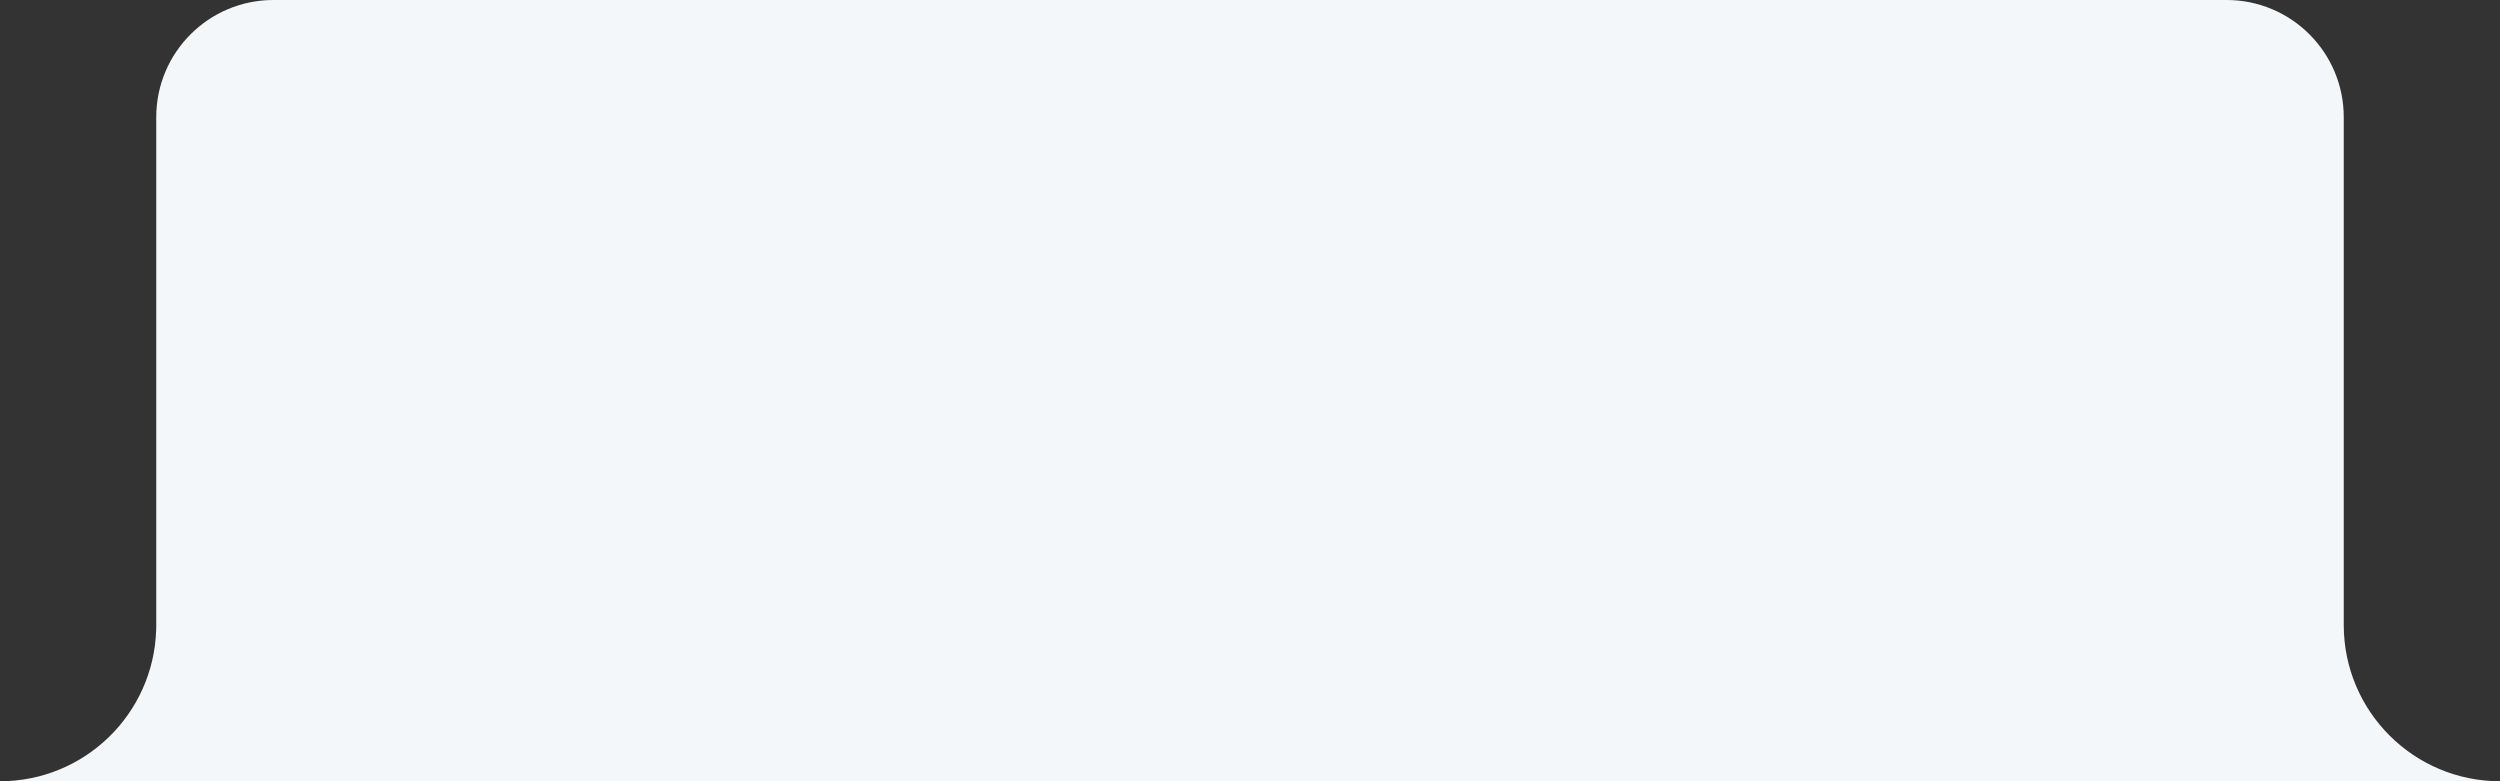 <?xml version="1.0" encoding="UTF-8"?>
<svg width="128px" height="40px" viewBox="0 0 128 40" version="1.1" xmlns="http://www.w3.org/2000/svg" xmlns:xlink="http://www.w3.org/1999/xlink">
    <rect x="0" y="0" width="128" height="40" fill="#333333" stroke="none"/>
    <title>形状结合</title>
    <g id="065-星途2.0" stroke="none" stroke-width="1" fill="none" fill-rule="evenodd">
        <g id="编组" fill="#F4F7FA">
            <path d="M0,40 C4.335,40 7.865,36.552 7.996,32.249 L8,32 L8,6 C8,2.686 10.686,6.08718376e-16 14,0 L114,0 C117.314,-6.08718376e-16 120,2.686 120,6 L120,32 C120,36.418 123.582,40 128,40 L0,40 Z" id="形状结合"></path>
        </g>
    </g>
</svg>

